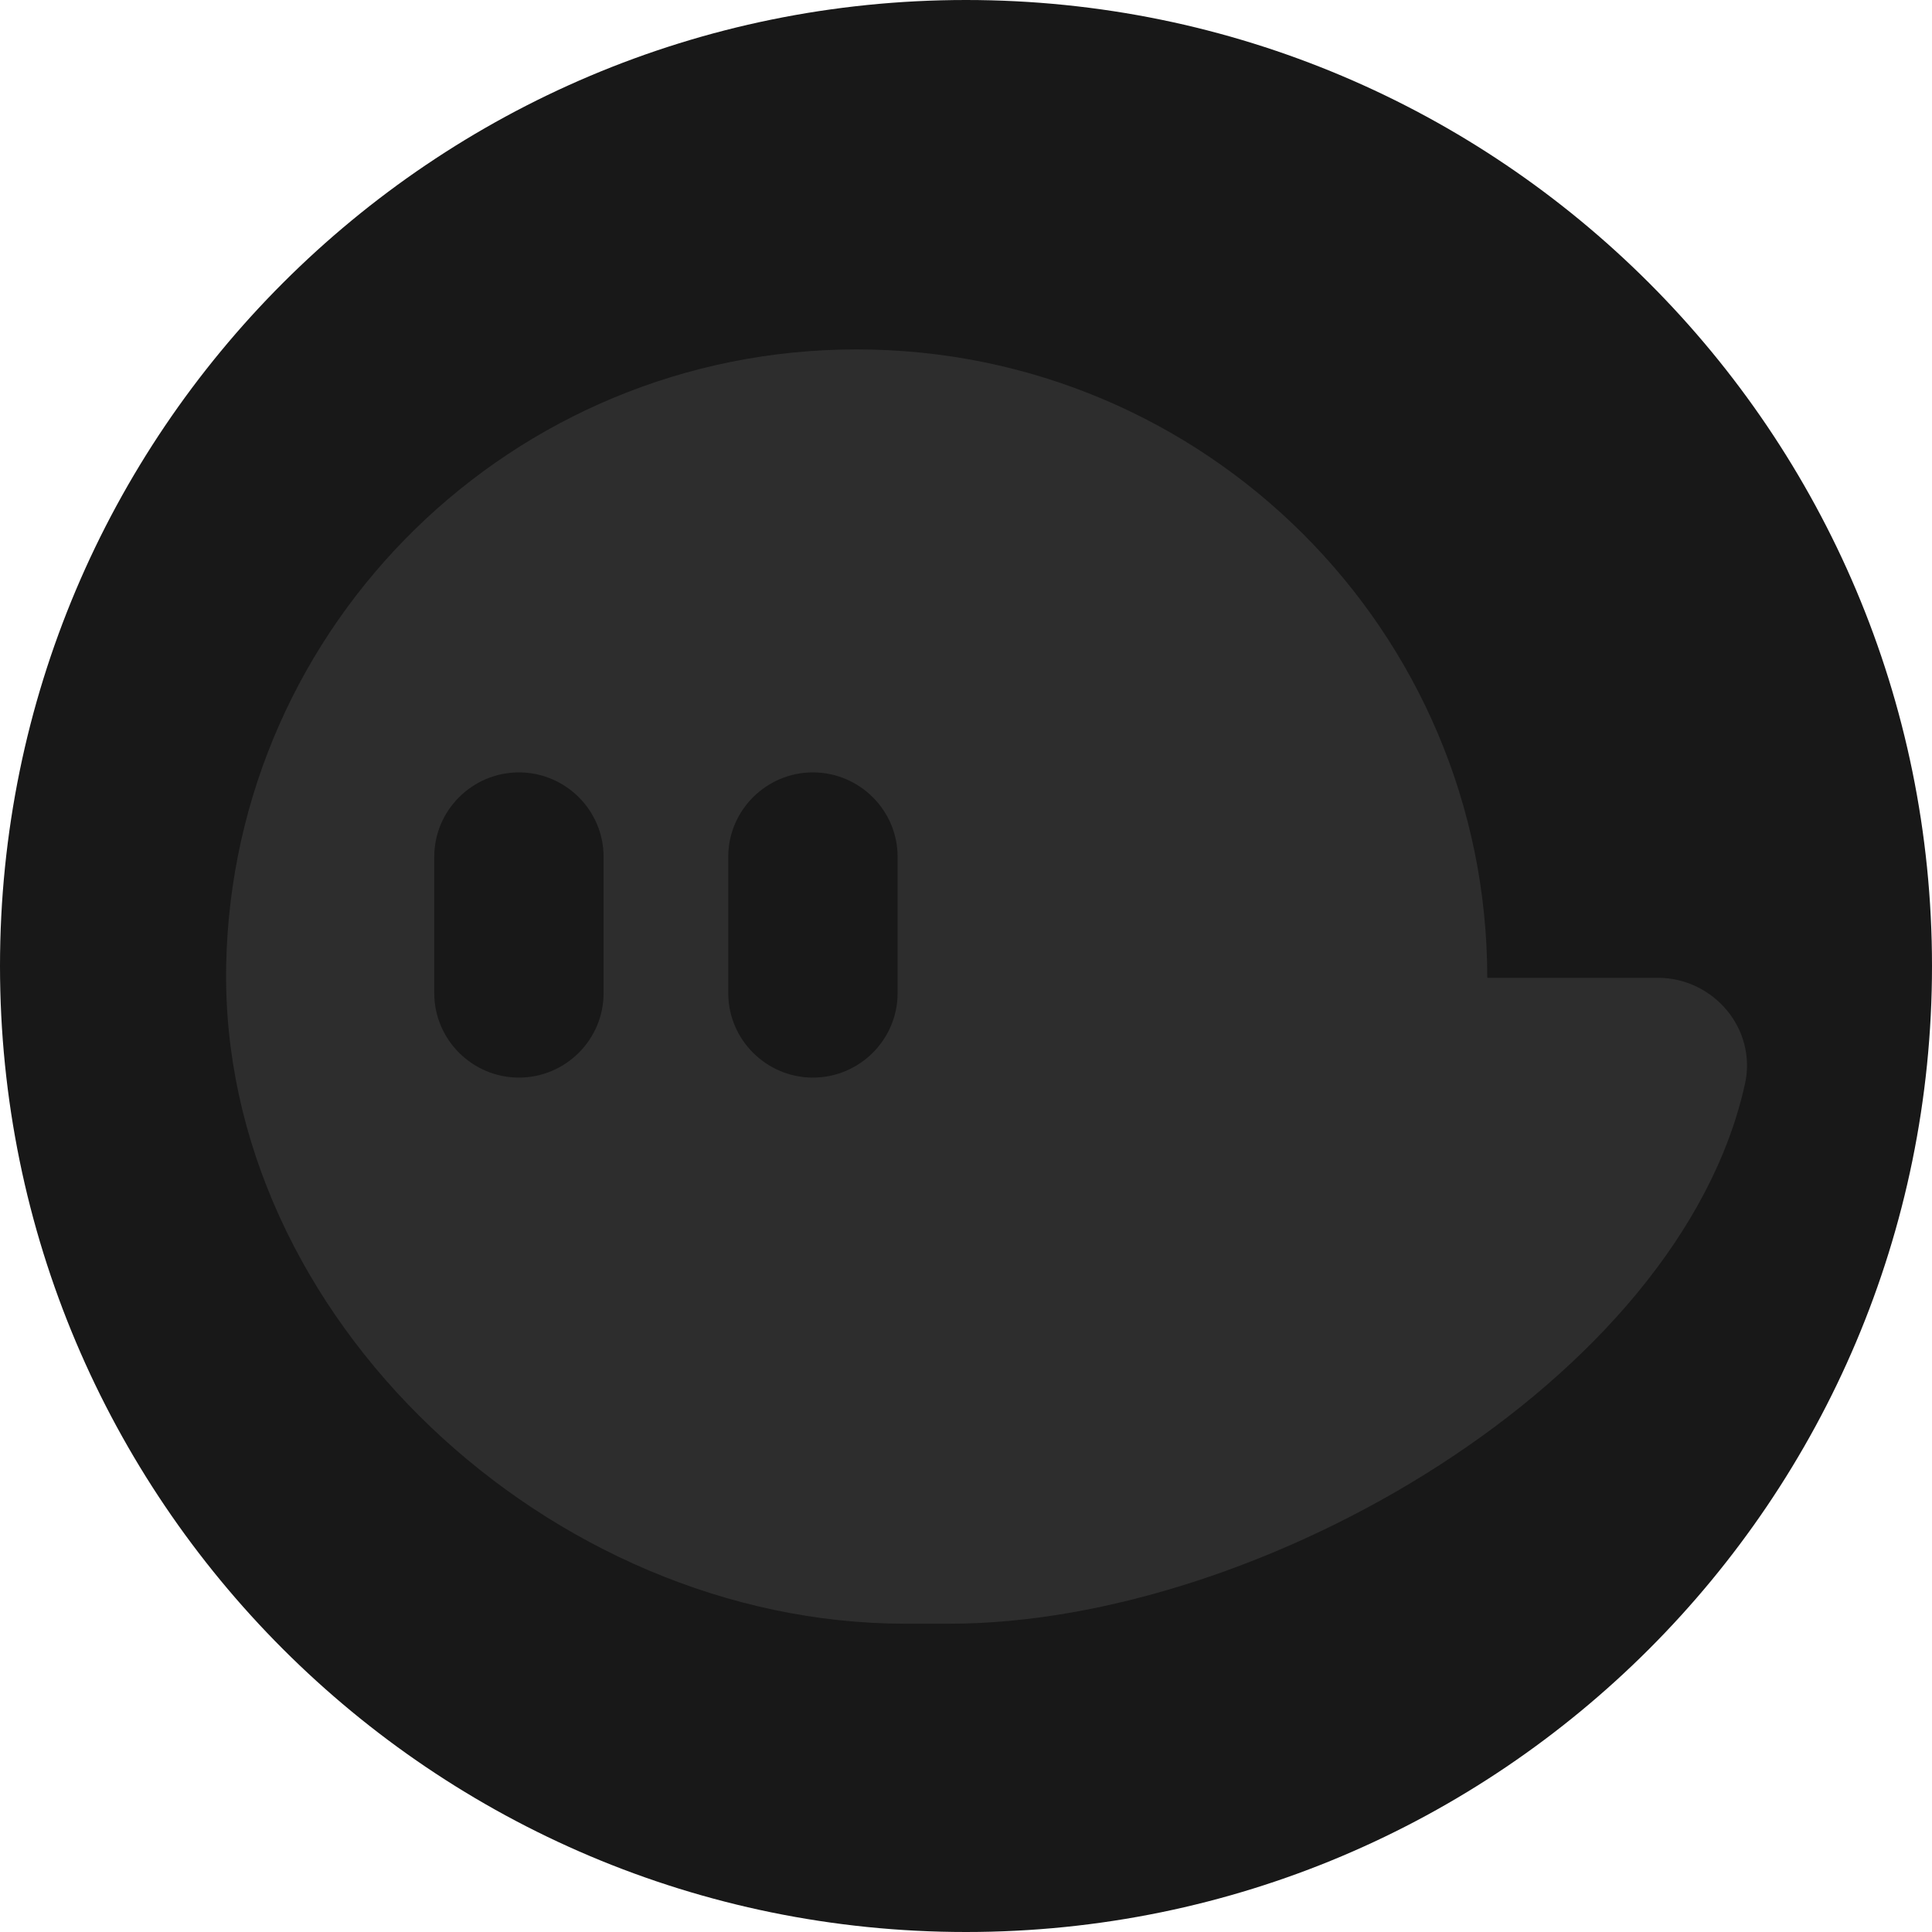 <svg width="94" height="94" viewBox="0 0 94 94" fill="none" xmlns="http://www.w3.org/2000/svg">
<g clip-path="url(#clip0_76_1533)">
<g filter="url(#filter0_i_76_1533)">
<path d="M47 94C72.957 94 94 72.957 94 47C94 21.043 72.957 0 47 0C21.043 0 0 21.043 0 47C0 72.957 21.043 94 47 94Z" fill="#181818"/>
</g>
<g filter="url(#filter1_d_76_1533)">
<path d="M80.647 47.573H72.362C72.362 30.688 58.625 17 41.68 17C24.945 17 11.338 30.352 11.005 46.948C10.661 64.103 26.813 79 44.031 79H46.197C61.377 79 81.722 67.159 84.901 52.732C85.488 50.072 83.38 47.573 80.647 47.573ZM29.367 48.325C29.367 50.583 27.514 52.43 25.248 52.43C22.982 52.43 21.129 50.582 21.129 48.325V41.684C21.129 39.426 22.982 37.58 25.248 37.58C27.514 37.58 29.367 39.426 29.367 41.684V48.325ZM43.672 48.325C43.672 50.583 41.818 52.43 39.552 52.43C37.286 52.43 35.433 50.582 35.433 48.325V41.684C35.433 39.426 37.287 37.58 39.552 37.58C41.818 37.58 43.672 39.426 43.672 41.684V48.325Z" fill="#2D2D2D"/>
</g>
</g>
<defs>
<filter id="filter0_i_76_1533" x="0" y="0" width="94" height="94" filterUnits="userSpaceOnUse" color-interpolation-filters="sRGB">
<feFlood flood-opacity="0" result="BackgroundImageFix"/>
<feBlend mode="normal" in="SourceGraphic" in2="BackgroundImageFix" result="shape"/>
<feColorMatrix in="SourceAlpha" type="matrix" values="0 0 0 0 0 0 0 0 0 0 0 0 0 0 0 0 0 0 127 0" result="hardAlpha"/>
<feOffset/>
<feGaussianBlur stdDeviation="2"/>
<feComposite in2="hardAlpha" operator="arithmetic" k2="-1" k3="1"/>
<feColorMatrix type="matrix" values="0 0 0 0 0 0 0 0 0 0 0 0 0 0 0 0 0 0 0.25 0"/>
<feBlend mode="normal" in2="shape" result="effect1_innerShadow_76_1533"/>
</filter>
<filter id="filter1_d_76_1533" x="3" y="9" width="90" height="78" filterUnits="userSpaceOnUse" color-interpolation-filters="sRGB">
<feFlood flood-opacity="0" result="BackgroundImageFix"/>
<feColorMatrix in="SourceAlpha" type="matrix" values="0 0 0 0 0 0 0 0 0 0 0 0 0 0 0 0 0 0 127 0" result="hardAlpha"/>
<feOffset/>
<feGaussianBlur stdDeviation="4"/>
<feColorMatrix type="matrix" values="0 0 0 0 0 0 0 0 0 0 0 0 0 0 0 0 0 0 0.3 0"/>
<feBlend mode="normal" in2="BackgroundImageFix" result="effect1_dropShadow_76_1533"/>
<feBlend mode="normal" in="SourceGraphic" in2="effect1_dropShadow_76_1533" result="shape"/>
</filter>
<clipPath id="clip0_76_1533">
<rect width="94" height="94" fill="white"/>
</clipPath>
</defs>
</svg>
